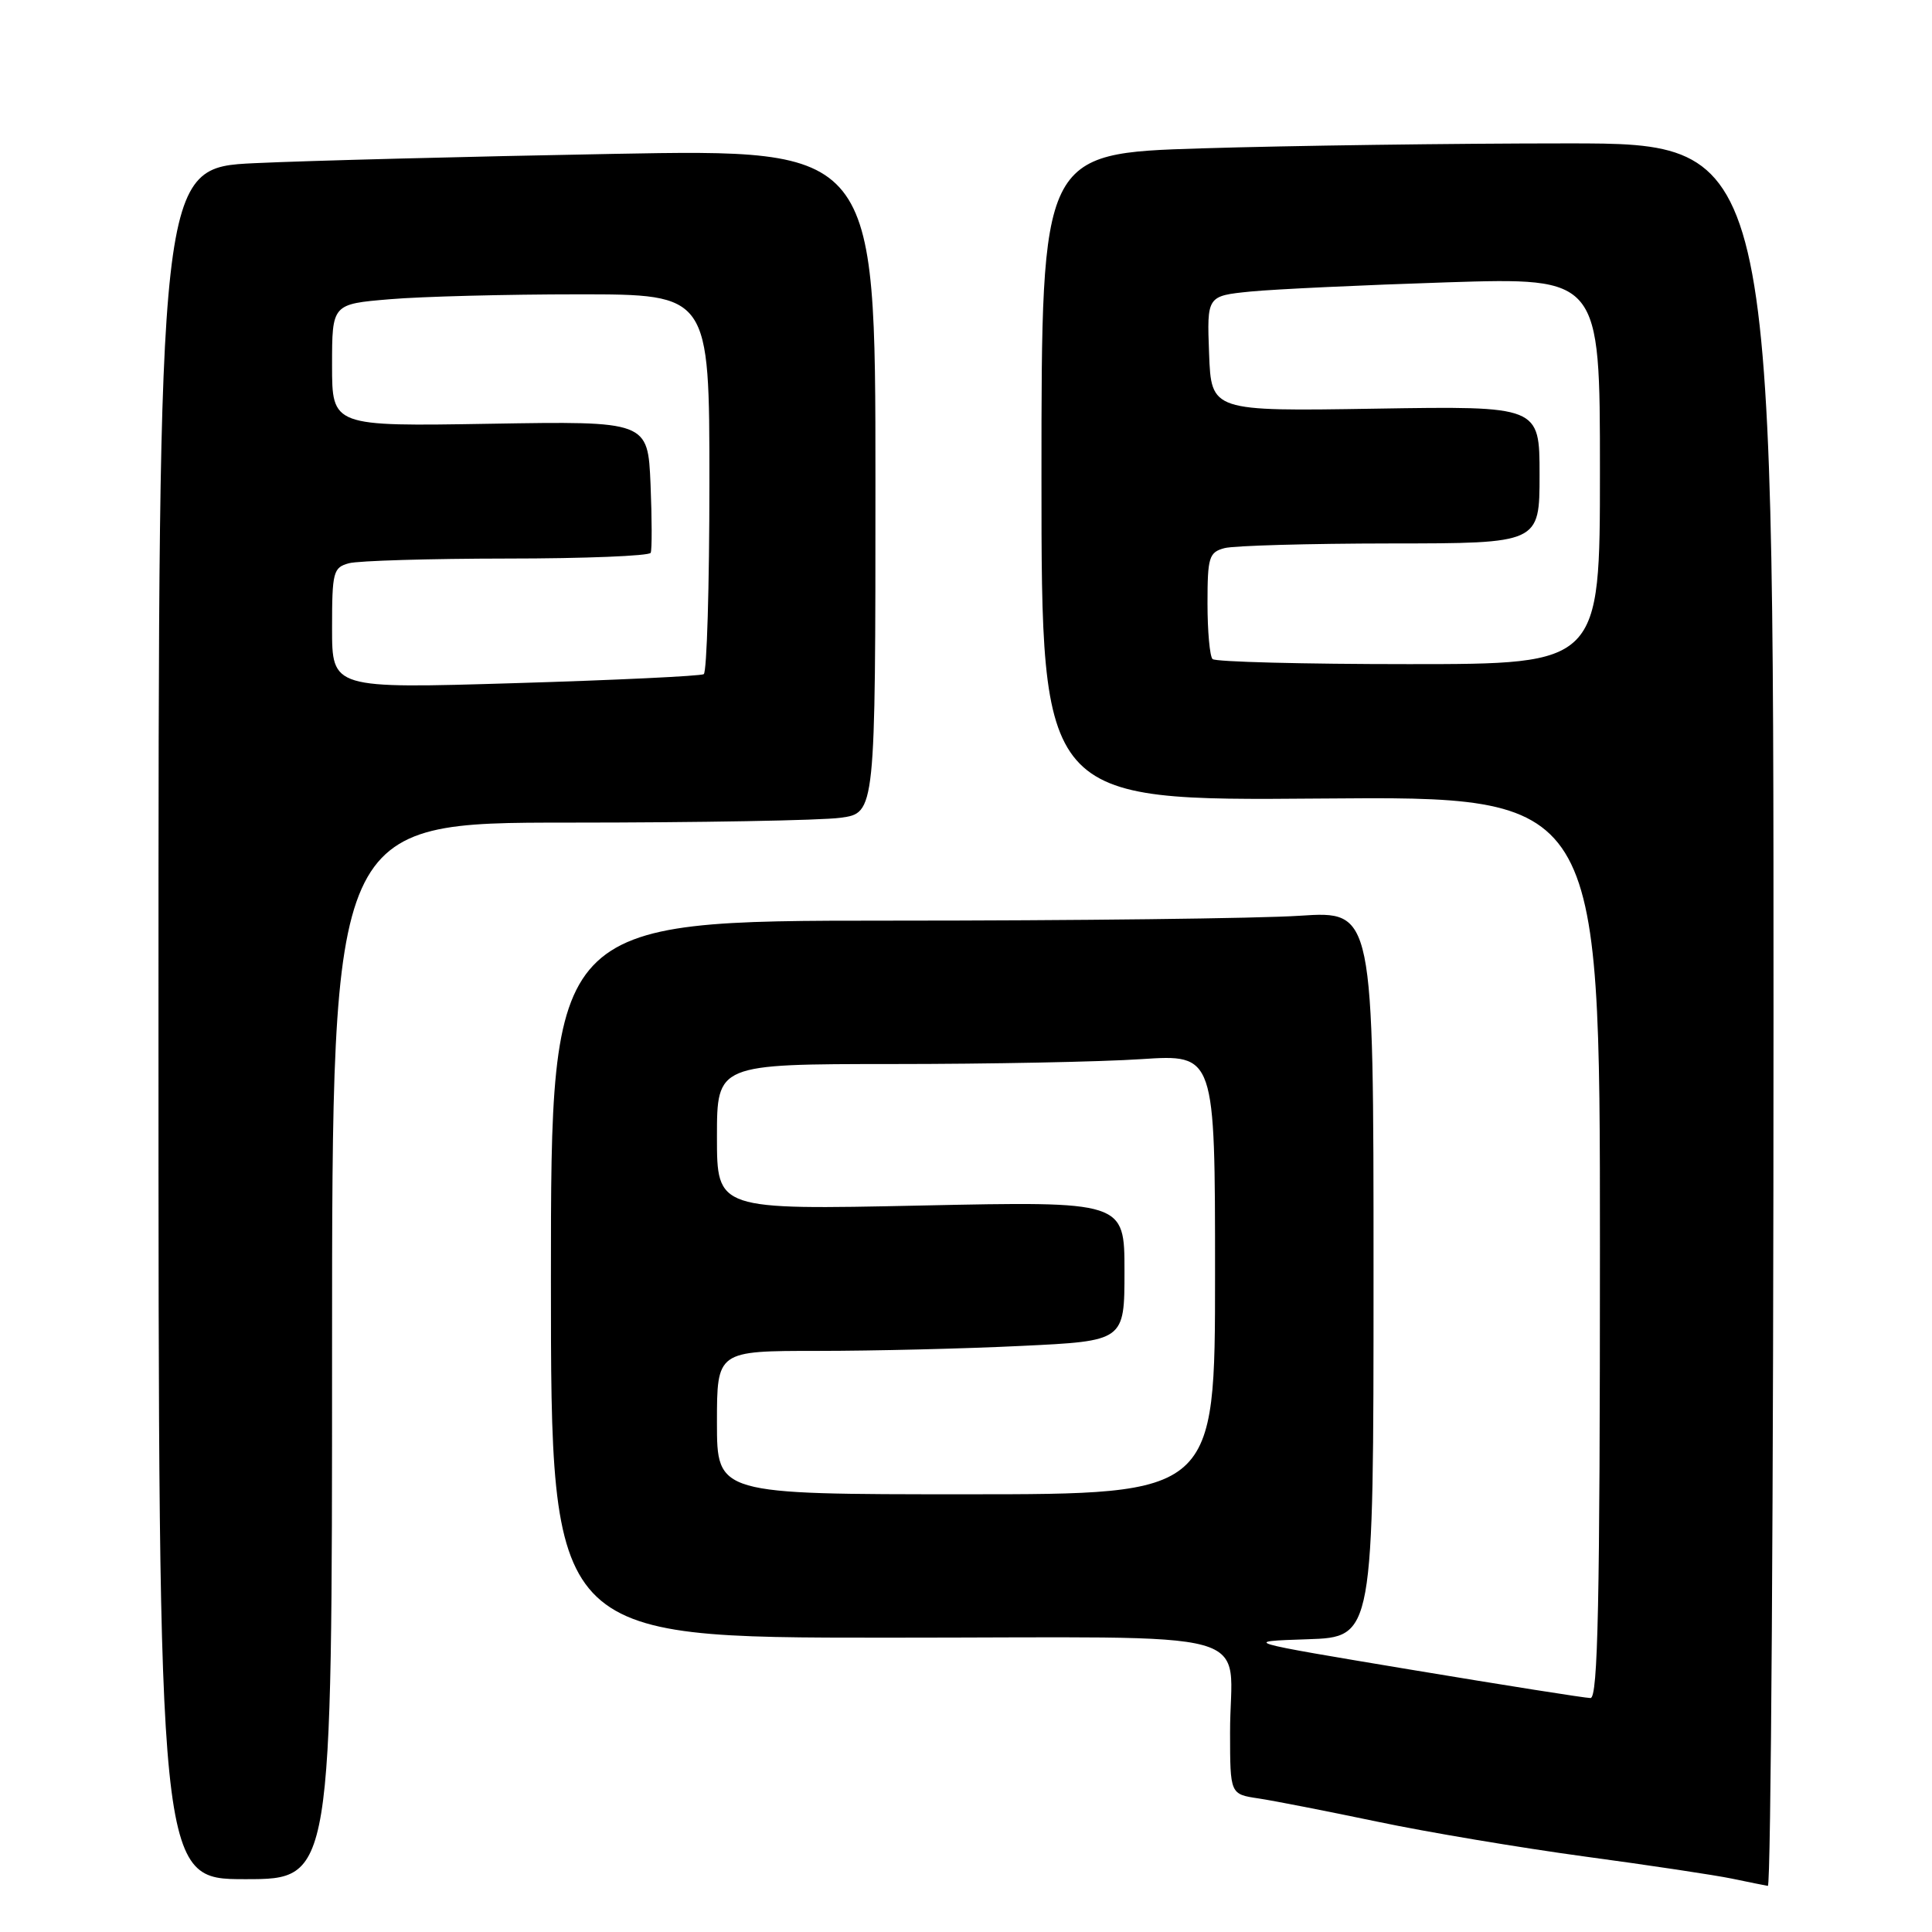 <?xml version="1.0" encoding="UTF-8" standalone="no"?>
<!DOCTYPE svg PUBLIC "-//W3C//DTD SVG 1.1//EN" "http://www.w3.org/Graphics/SVG/1.1/DTD/svg11.dtd" >
<svg xmlns="http://www.w3.org/2000/svg" xmlns:xlink="http://www.w3.org/1999/xlink" version="1.1" viewBox="0 0 256 256">
 <g >
 <path fill="currentColor"
d=" M 235.00 134.50 C 235.00 19.00 235.00 19.00 207.66 19.00 C 192.62 19.00 170.80 19.30 159.16 19.66 C 138.00 20.32 138.00 20.32 138.00 63.22 C 138.00 106.11 138.00 106.11 175.00 105.81 C 212.00 105.50 212.00 105.50 212.00 165.25 C 212.00 212.38 211.74 225.00 210.75 225.00 C 210.06 225.00 199.38 223.31 187.00 221.25 C 164.50 217.50 164.50 217.50 173.25 217.21 C 182.00 216.92 182.00 216.92 182.00 168.81 C 182.00 120.70 182.00 120.70 172.25 121.34 C 166.89 121.70 142.36 121.99 117.75 121.99 C 73.00 122.00 73.00 122.00 73.00 169.50 C 73.00 217.00 73.00 217.00 117.38 217.00 C 168.60 217.00 162.96 215.44 162.99 229.62 C 163.00 237.74 163.00 237.74 166.75 238.30 C 168.81 238.61 175.90 240.00 182.50 241.38 C 189.10 242.77 201.47 244.84 210.00 246.00 C 218.53 247.15 227.30 248.47 229.50 248.93 C 231.70 249.39 233.84 249.82 234.25 249.89 C 234.66 249.95 235.00 198.03 235.00 134.50 Z  M 44.00 179.00 C 44.00 109.00 44.00 109.00 75.36 109.00 C 92.61 109.00 108.81 108.71 111.36 108.36 C 116.00 107.73 116.00 107.73 116.00 63.74 C 116.00 19.75 116.00 19.75 81.25 20.39 C 62.14 20.74 40.76 21.29 33.75 21.62 C 21.00 22.22 21.00 22.22 21.00 135.61 C 21.00 249.00 21.00 249.00 32.50 249.00 C 44.00 249.00 44.00 249.00 44.00 179.00 Z  M 95.00 188.50 C 95.00 179.00 95.00 179.00 108.34 179.00 C 115.68 179.00 127.83 178.71 135.34 178.34 C 149.00 177.69 149.00 177.69 149.00 168.43 C 149.00 159.17 149.00 159.17 122.00 159.74 C 95.00 160.31 95.00 160.31 95.00 150.65 C 95.00 141.00 95.00 141.00 118.25 140.99 C 131.04 140.99 145.89 140.70 151.25 140.34 C 161.00 139.70 161.00 139.70 161.00 168.85 C 161.00 198.00 161.00 198.00 128.00 198.00 C 95.00 198.00 95.00 198.00 95.00 188.50 Z  M 160.67 87.33 C 160.30 86.97 160.00 83.64 160.00 79.95 C 160.00 73.83 160.20 73.18 162.25 72.63 C 163.49 72.30 173.39 72.02 184.25 72.01 C 204.00 72.00 204.00 72.00 204.00 62.90 C 204.00 53.80 204.00 53.80 182.25 54.15 C 160.50 54.50 160.50 54.50 160.21 46.85 C 159.92 39.21 159.92 39.21 165.71 38.63 C 168.89 38.32 180.61 37.77 191.75 37.41 C 212.00 36.77 212.00 36.77 212.00 62.38 C 212.00 88.00 212.00 88.00 186.67 88.00 C 172.73 88.00 161.03 87.70 160.67 87.33 Z  M 44.00 83.24 C 44.00 75.78 44.15 75.19 46.25 74.63 C 47.49 74.30 56.91 74.02 67.19 74.01 C 77.47 74.01 86.03 73.66 86.22 73.25 C 86.40 72.84 86.39 68.74 86.20 64.15 C 85.84 55.80 85.84 55.80 64.92 56.15 C 44.00 56.50 44.00 56.50 44.00 48.40 C 44.00 40.29 44.00 40.29 51.65 39.65 C 55.86 39.29 67.11 39.00 76.65 39.00 C 94.00 39.00 94.00 39.00 94.00 63.94 C 94.00 77.66 93.66 89.09 93.25 89.33 C 92.84 89.58 81.59 90.12 68.25 90.52 C 44.00 91.25 44.00 91.25 44.00 83.24 Z "/>
</g>
</svg>